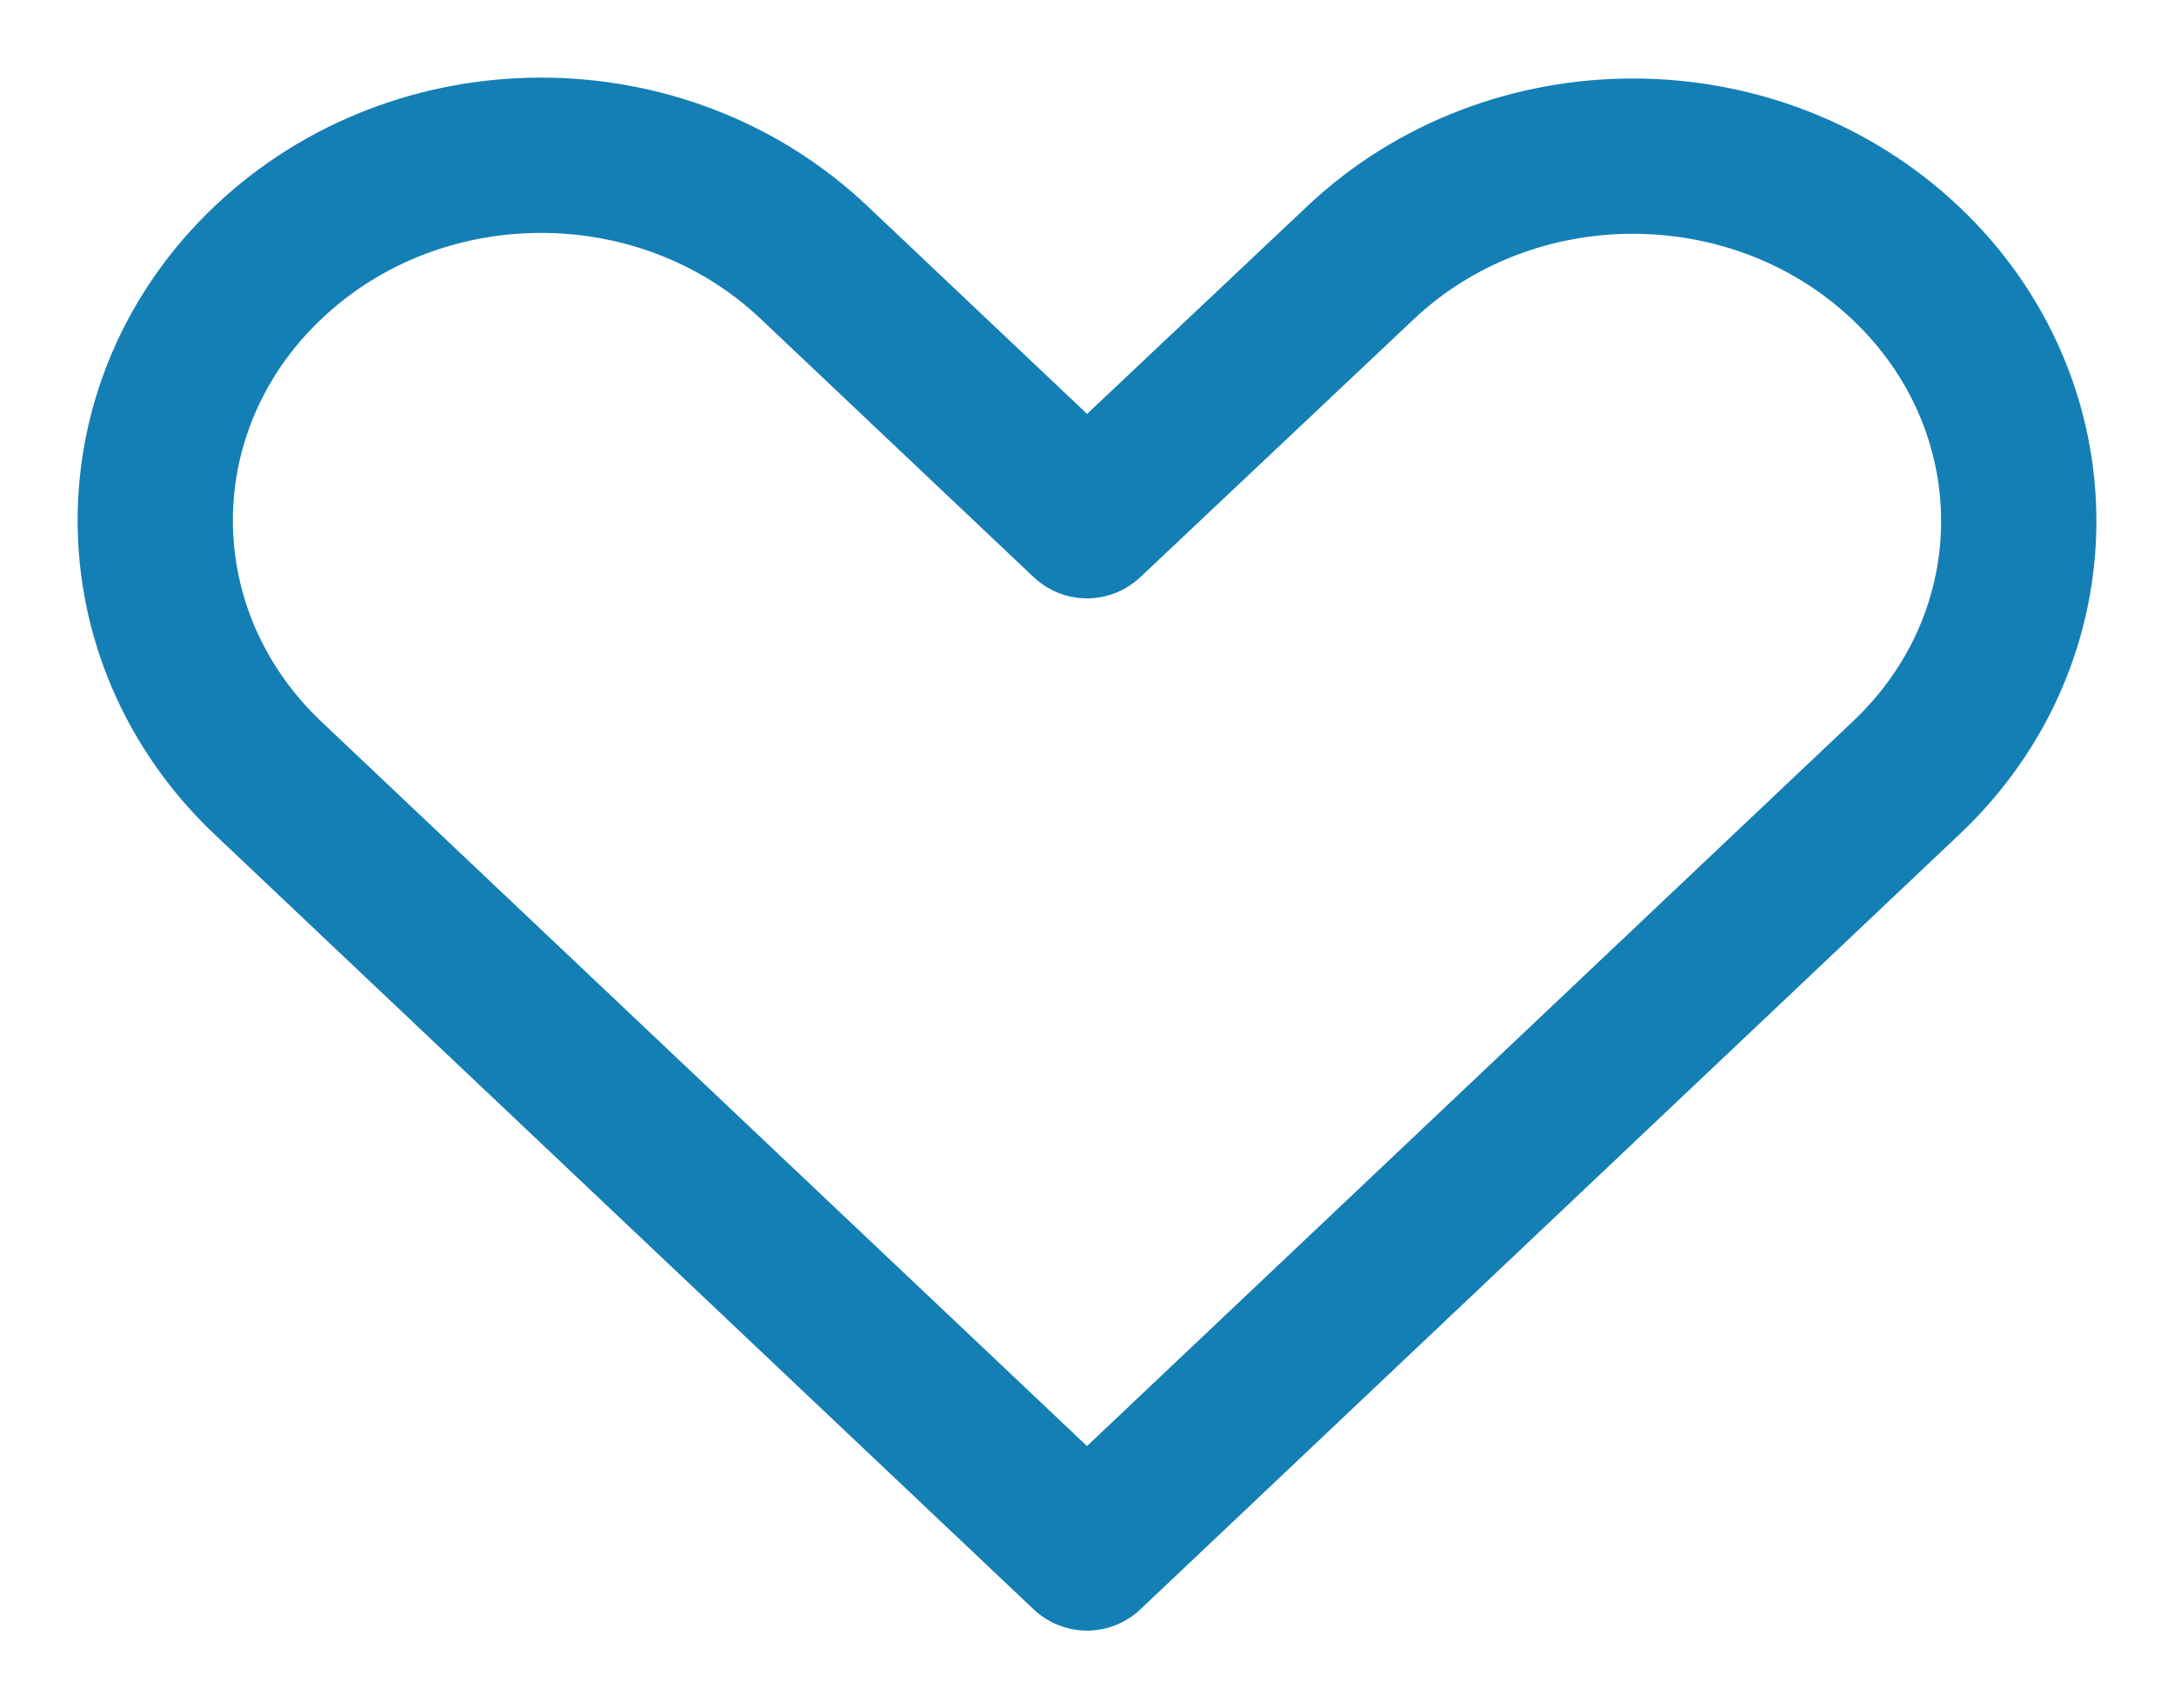 <svg width="14" height="11" viewBox="0 0 14 11" fill="none" xmlns="http://www.w3.org/2000/svg">
<path d="M11.272 0.694C10.301 -0.224 8.73 -0.224 7.759 0.694L6 2.353L4.241 0.689C3.27 -0.23 1.699 -0.23 0.728 0.689C-0.243 1.608 -0.243 3.094 0.728 4.012L6 9L11.272 4.012C12.243 3.099 12.243 1.613 11.272 0.694Z" transform="translate(1 1)" stroke="#147FB5" stroke-miterlimit="10" stroke-linecap="round" stroke-linejoin="round"/>
</svg>
